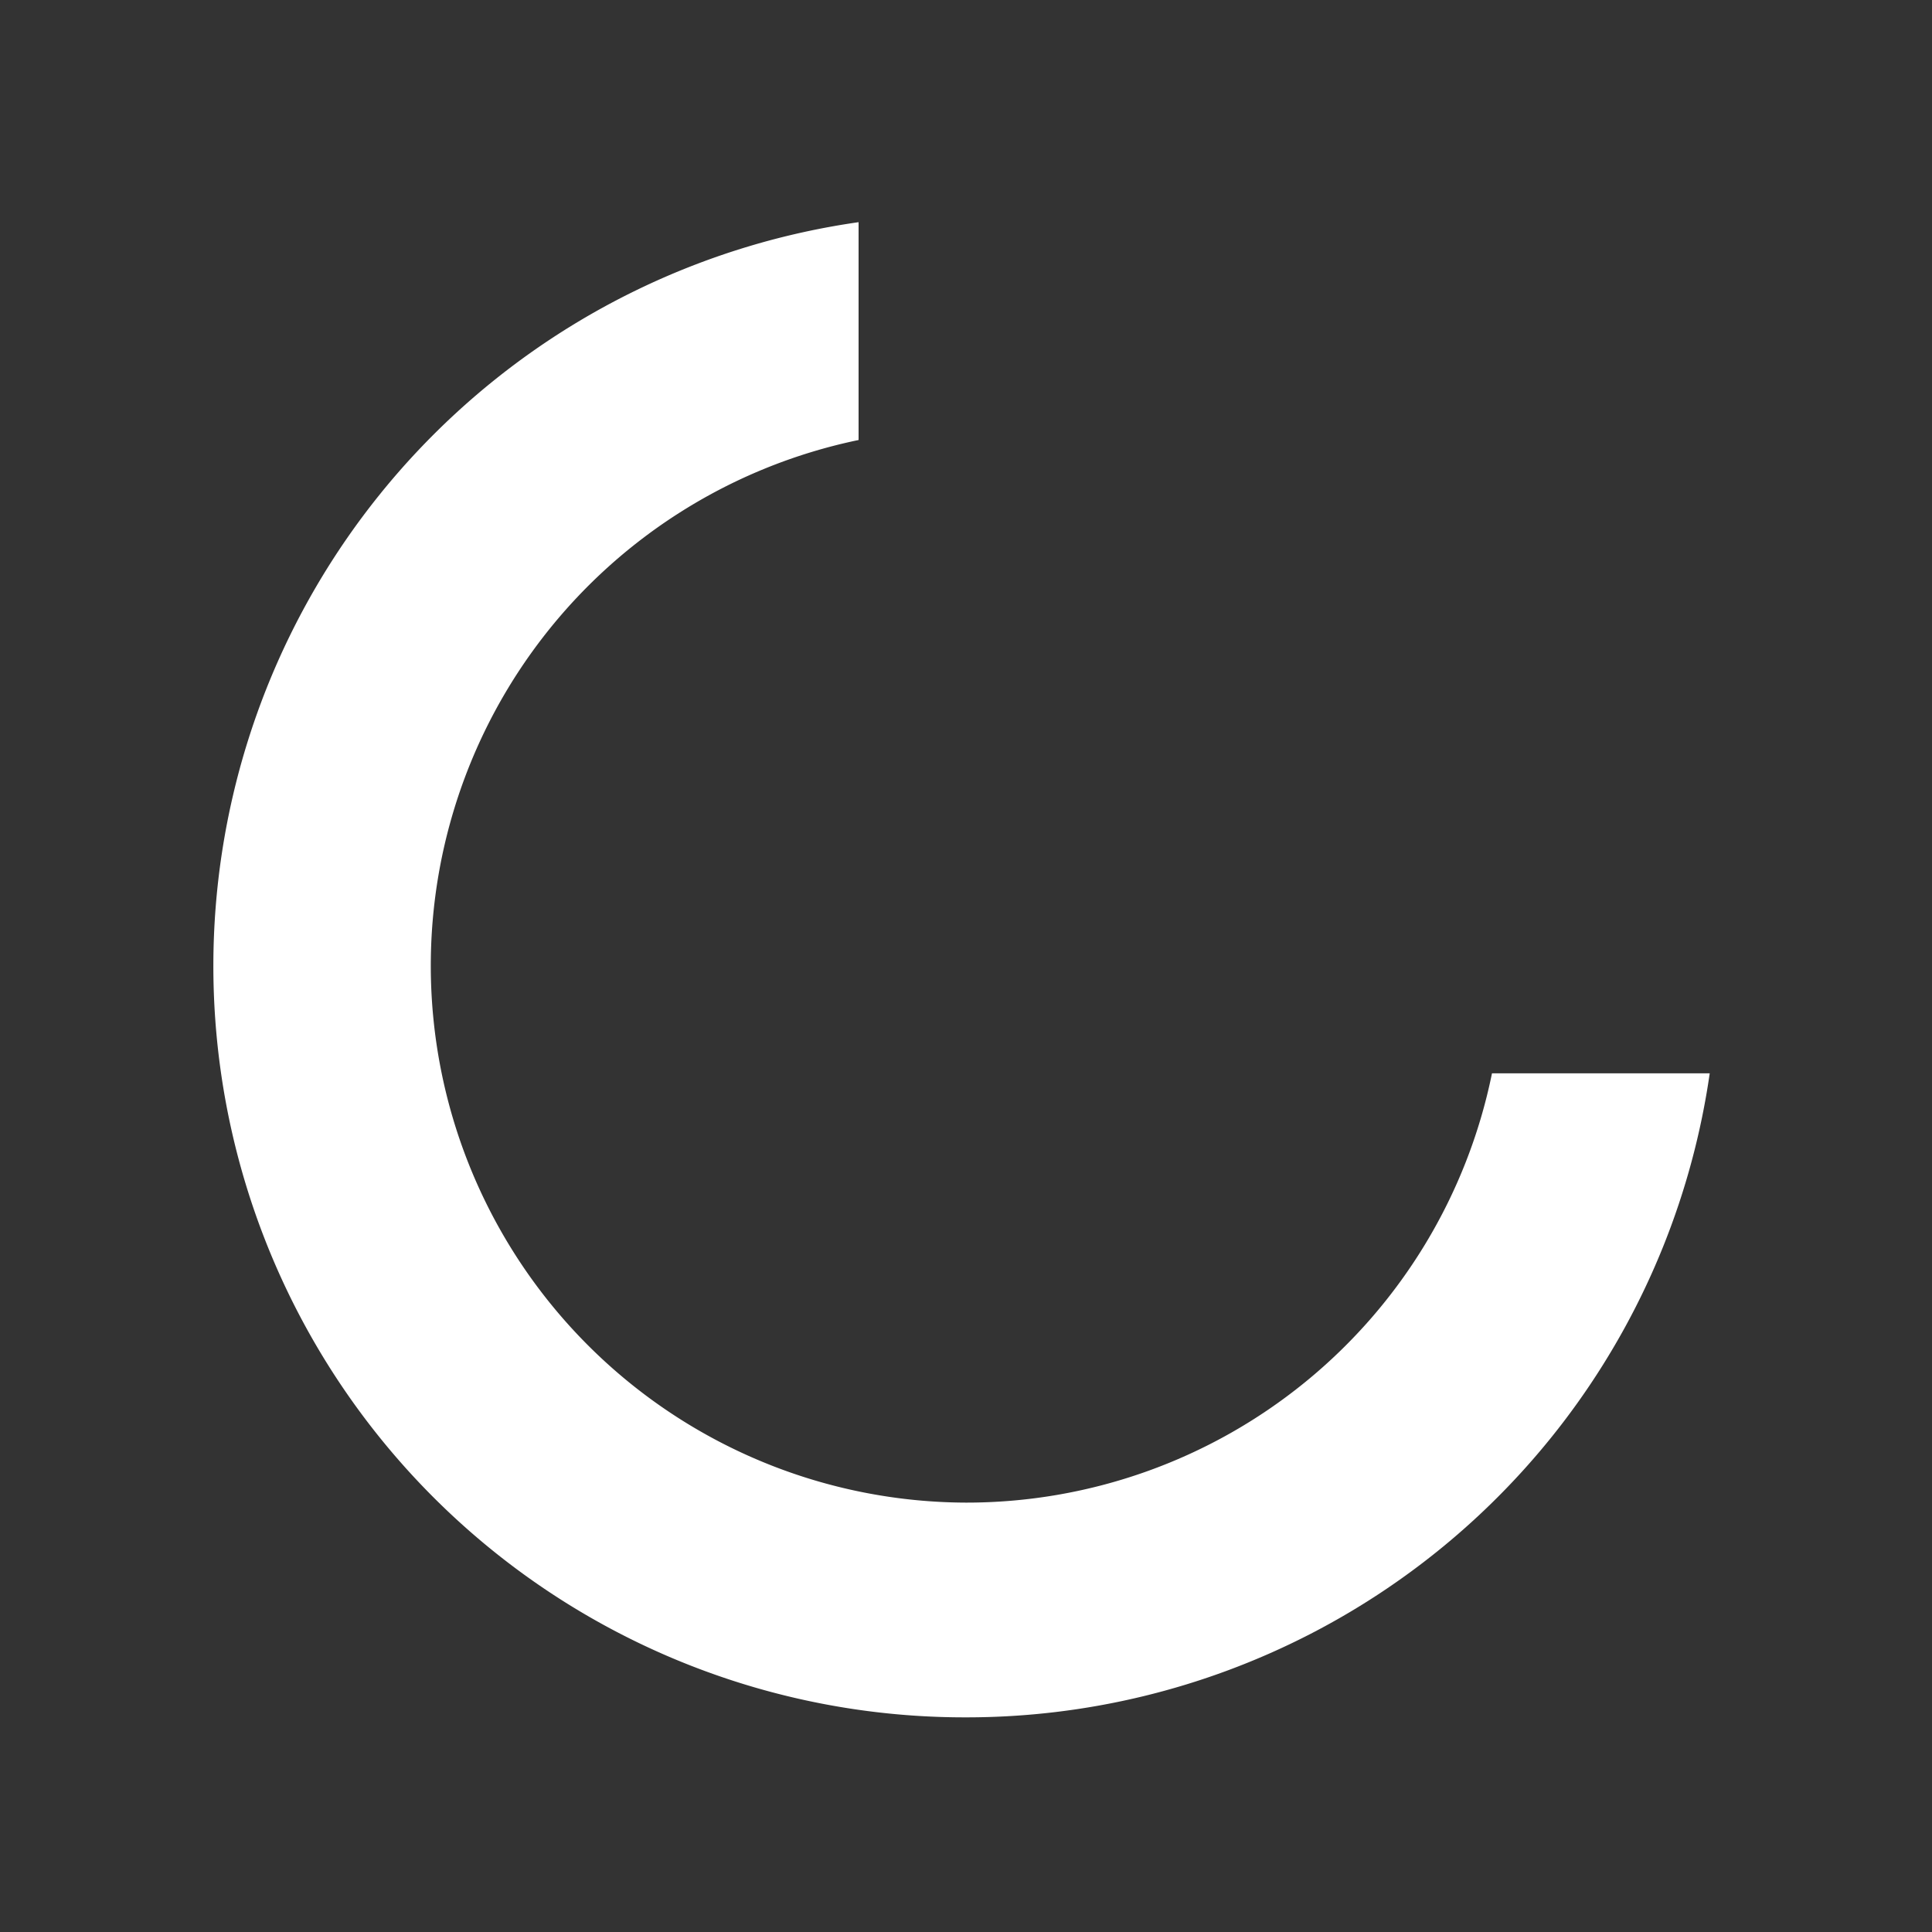 <svg t="1617343874107" class="icon" viewBox="0 0 1024 1024" version="1.1" xmlns="http://www.w3.org/2000/svg" p-id="7819" width="400" height="400"><rect x="0" y="0" width="1024" height="1024" fill="#333333" stroke="none"/><path d="M455.066 117.811v115.405a284.57 284.57 0 0 0 56.934 563.2 284.262 284.262 0 0 0 278.784-227.533h115.405A398.029 398.029 0 0 1 512 910.234 398.234 398.234 0 0 1 455.066 117.76z" fill="#FFFFFF" p-id="7820"></path></svg>